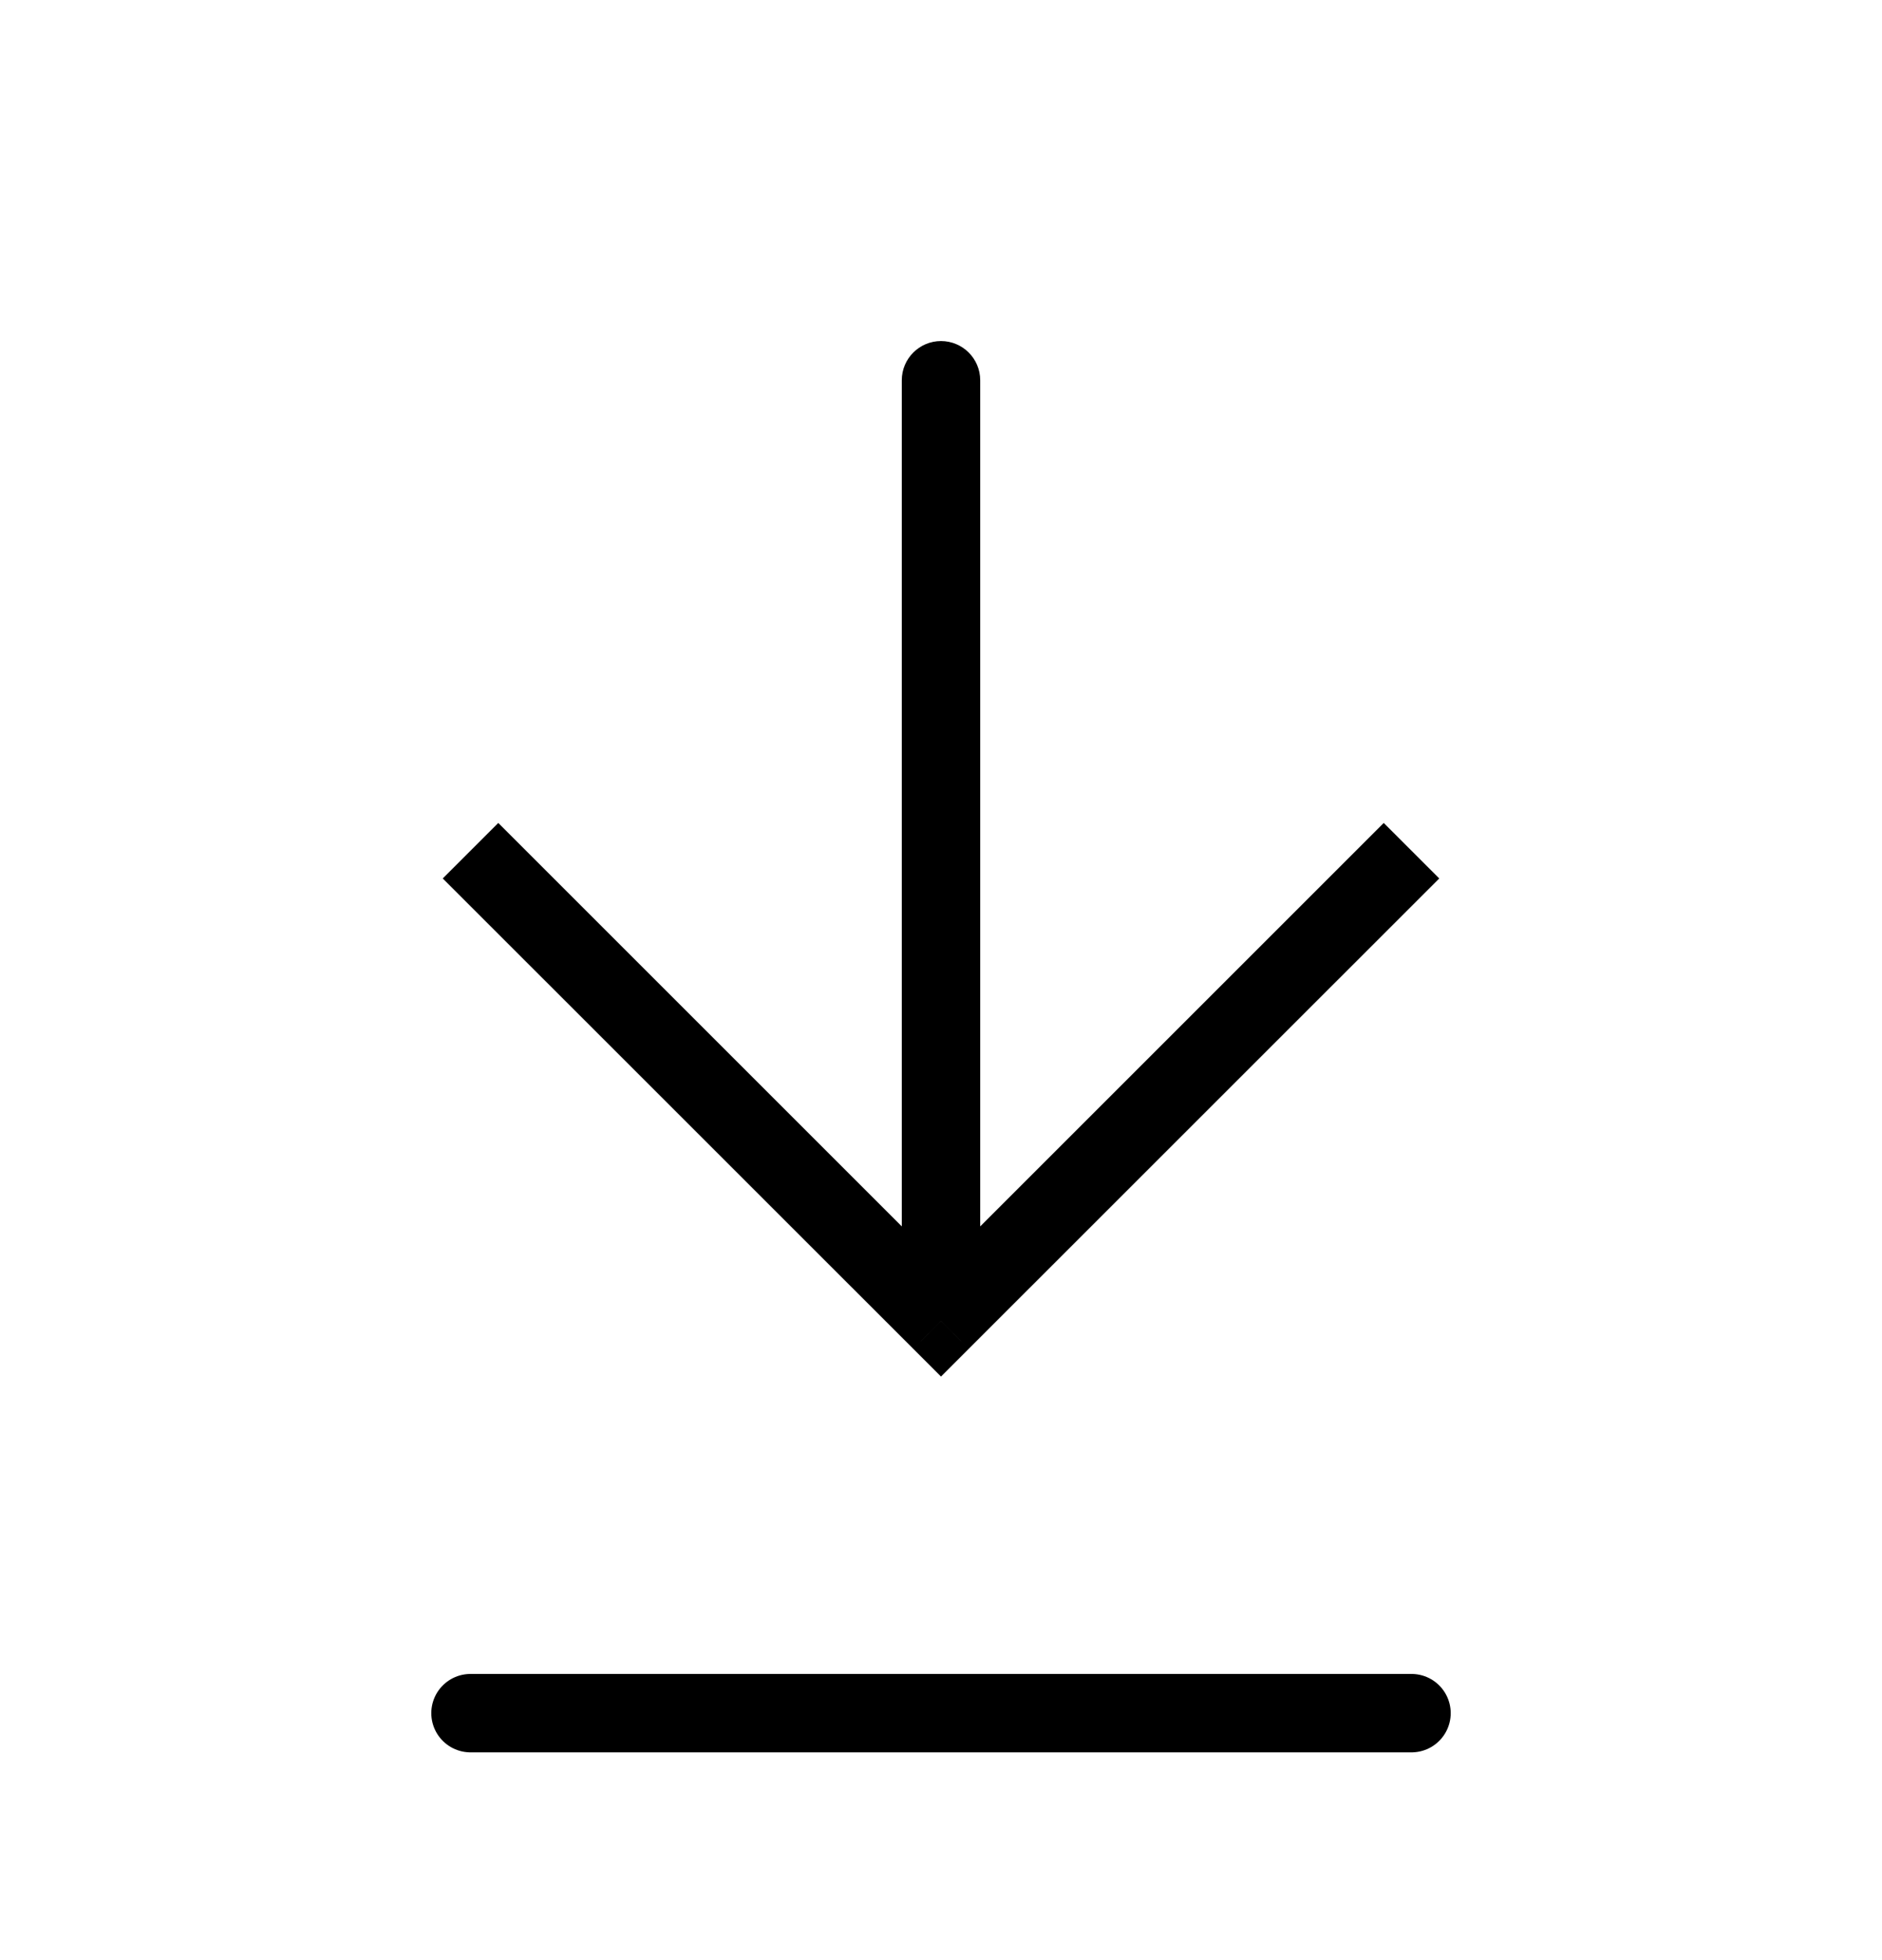 <svg width="24" height="25" viewBox="0 0 24 25" fill="none" xmlns="http://www.w3.org/2000/svg">
<path d="M12 16.85L11.646 17.203L12 17.557L12.354 17.203L12 16.85ZM12.5 4.85C12.5 4.574 12.276 4.35 12 4.35C11.724 4.35 11.5 4.574 11.5 4.85L12.5 4.85ZM5.646 11.204L11.646 17.203L12.354 16.496L6.354 10.496L5.646 11.204ZM12.354 17.203L18.354 11.204L17.646 10.496L11.646 16.496L12.354 17.203ZM12.5 16.85L12.5 4.85L11.5 4.85L11.5 16.85L12.5 16.85Z" fill="black"/>
<path d="M6 21.85H18" stroke="black" stroke-linecap="round"/>
</svg>
